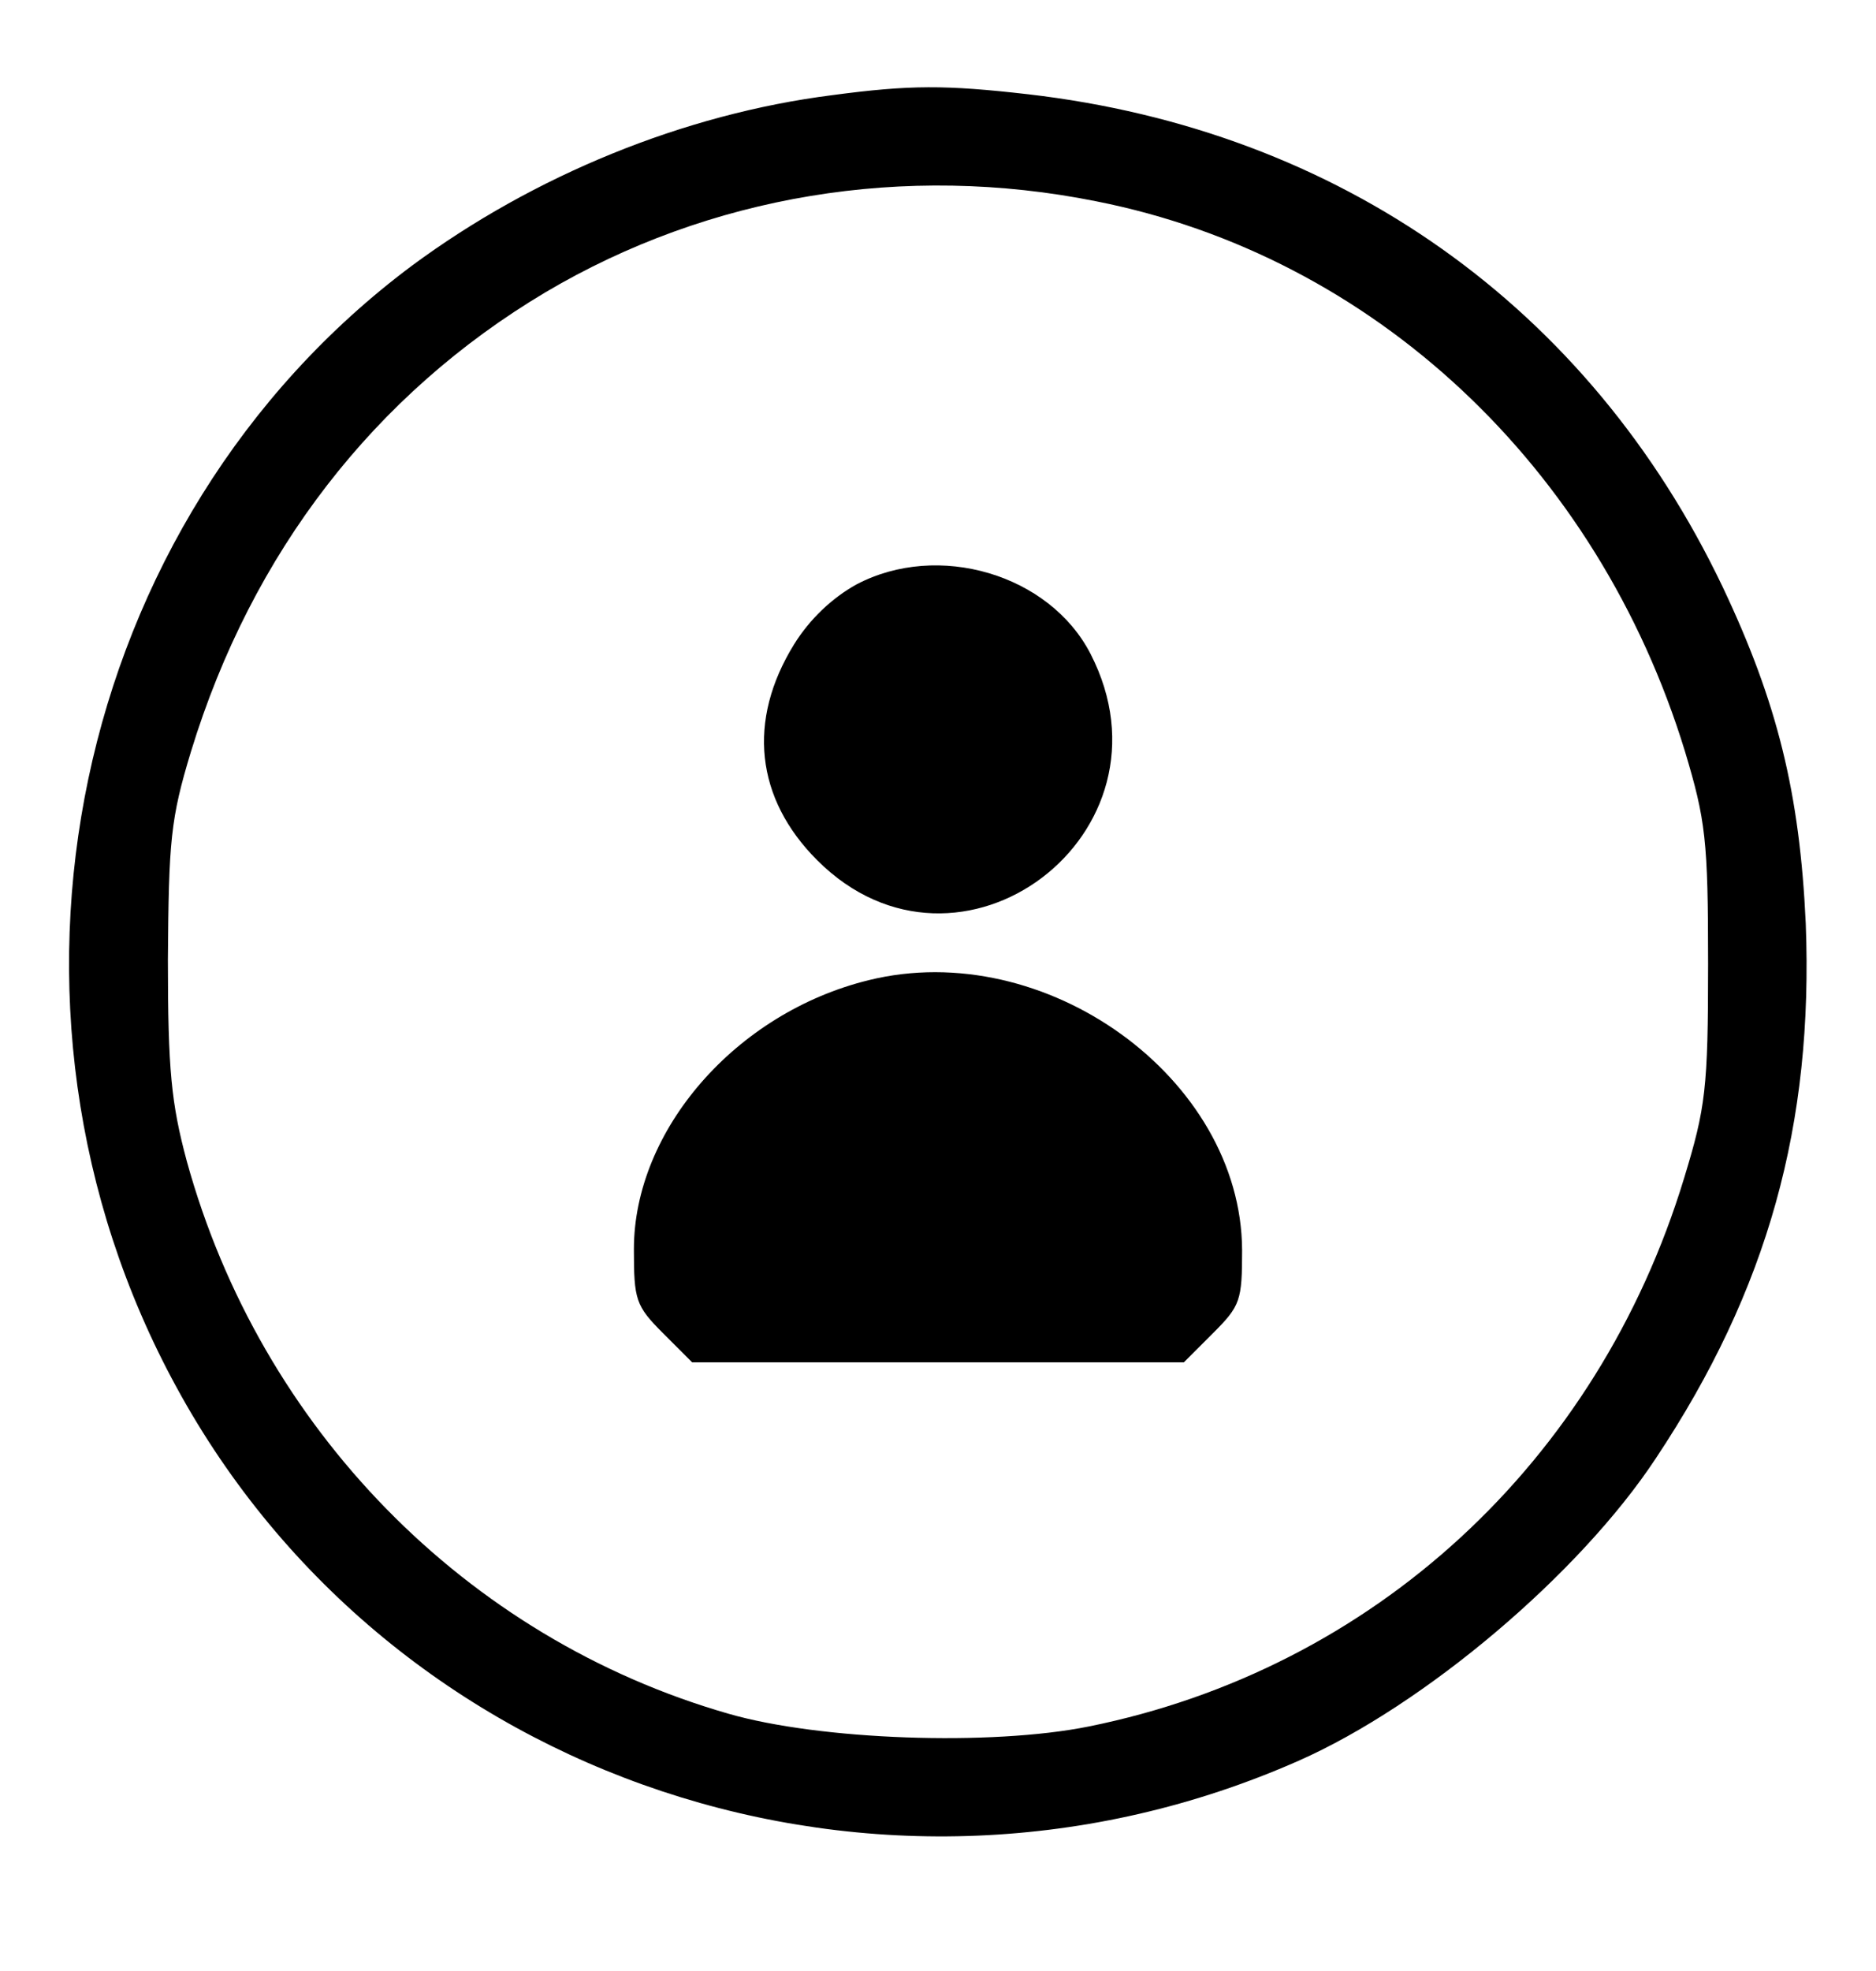 <?xml version="1.0" standalone="no"?>
<!DOCTYPE svg PUBLIC "-//W3C//DTD SVG 20010904//EN"
 "http://www.w3.org/TR/2001/REC-SVG-20010904/DTD/svg10.dtd">
<svg version="1.0" xmlns="http://www.w3.org/2000/svg"
 width="219pt" height="230pt" viewBox="0 0 219 230"
 preserveAspectRatio="xMidYMid meet">
<g transform="translate(0,230) scale(0.1,-0.1)"
fill="#000000" stroke="none">
<path d="M972 2189 c-174 -22 -349 -94 -491 -199 -398 -297 -518 -864 -275
-1309 251 -461 823 -651 1310 -436 147 65 328 218 417 353 131 197 184 390
175 624 -7 152 -33 258 -97 393 -156 327 -447 533 -811 575 -96 11 -138 11
-228 -1z m308 -124 c323 -64 585 -309 687 -642 24 -80 27 -103 27 -248 0 -146
-3 -168 -28 -250 -101 -332 -363 -573 -695 -640 -114 -23 -314 -16 -421 15
-306 88 -546 333 -632 645 -18 67 -22 106 -22 235 1 139 3 164 27 243 71 232
214 417 414 536 191 113 419 151 643 106z"/>
<path d="M1000 1618 c-29 -16 -55 -41 -73 -70 -55 -89 -45 -180 27 -252 166
-166 427 31 319 241 -48 93 -178 131 -273 81z"/>
<path d="M1014 1156 c-155 -38 -274 -175 -274 -314 0 -59 2 -66 34 -98 l34
-34 287 0 287 0 34 34 c32 32 34 38 34 97 -1 201 -230 366 -436 315z"/>
</g>
</svg>
